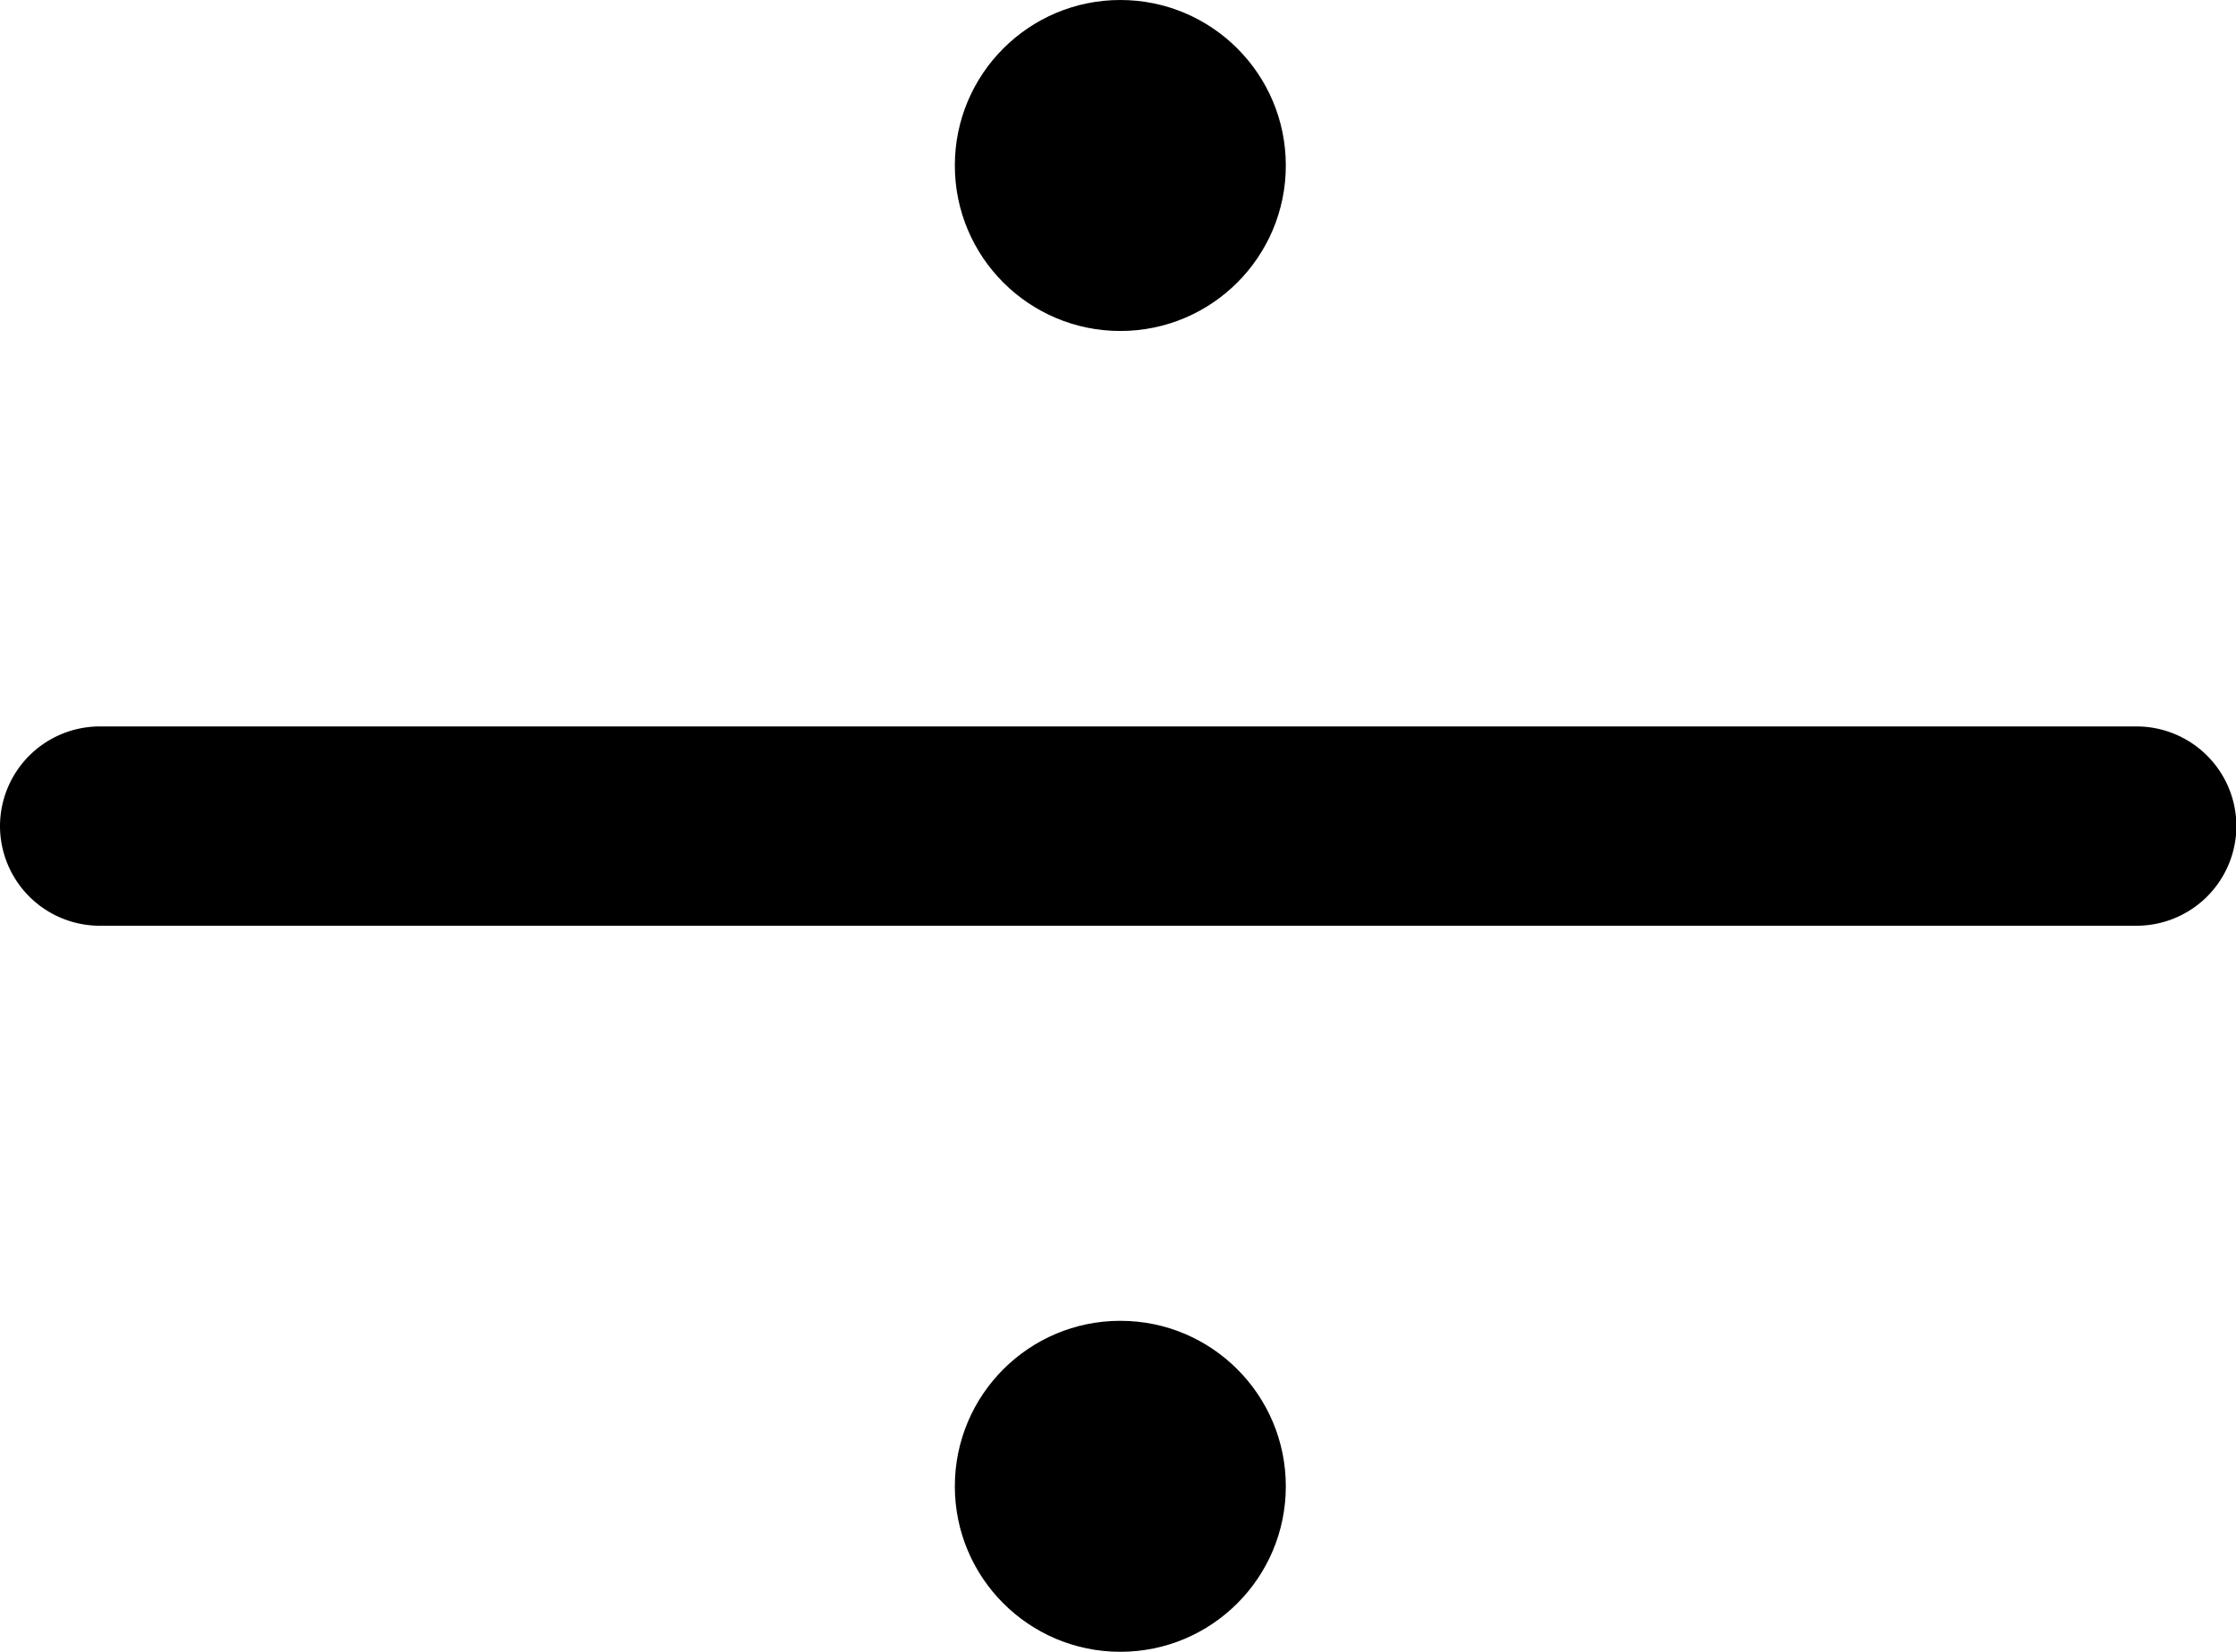 <svg id="Layer_1" data-name="Layer 1" xmlns="http://www.w3.org/2000/svg" viewBox="0 0 57.56 42.52"><path d="M0,21.27H0A2.57,2.57,0,0,1,2.58,18.7H55a2.57,2.57,0,0,1,2.57,2.56h0A2.57,2.57,0,0,1,55,23.83H2.58A2.57,2.57,0,0,1,0,21.27Z"/><circle cx="28.84" cy="38.26" r="4.26"/><circle cx="28.84" cy="4.26" r="4.26"/></svg>